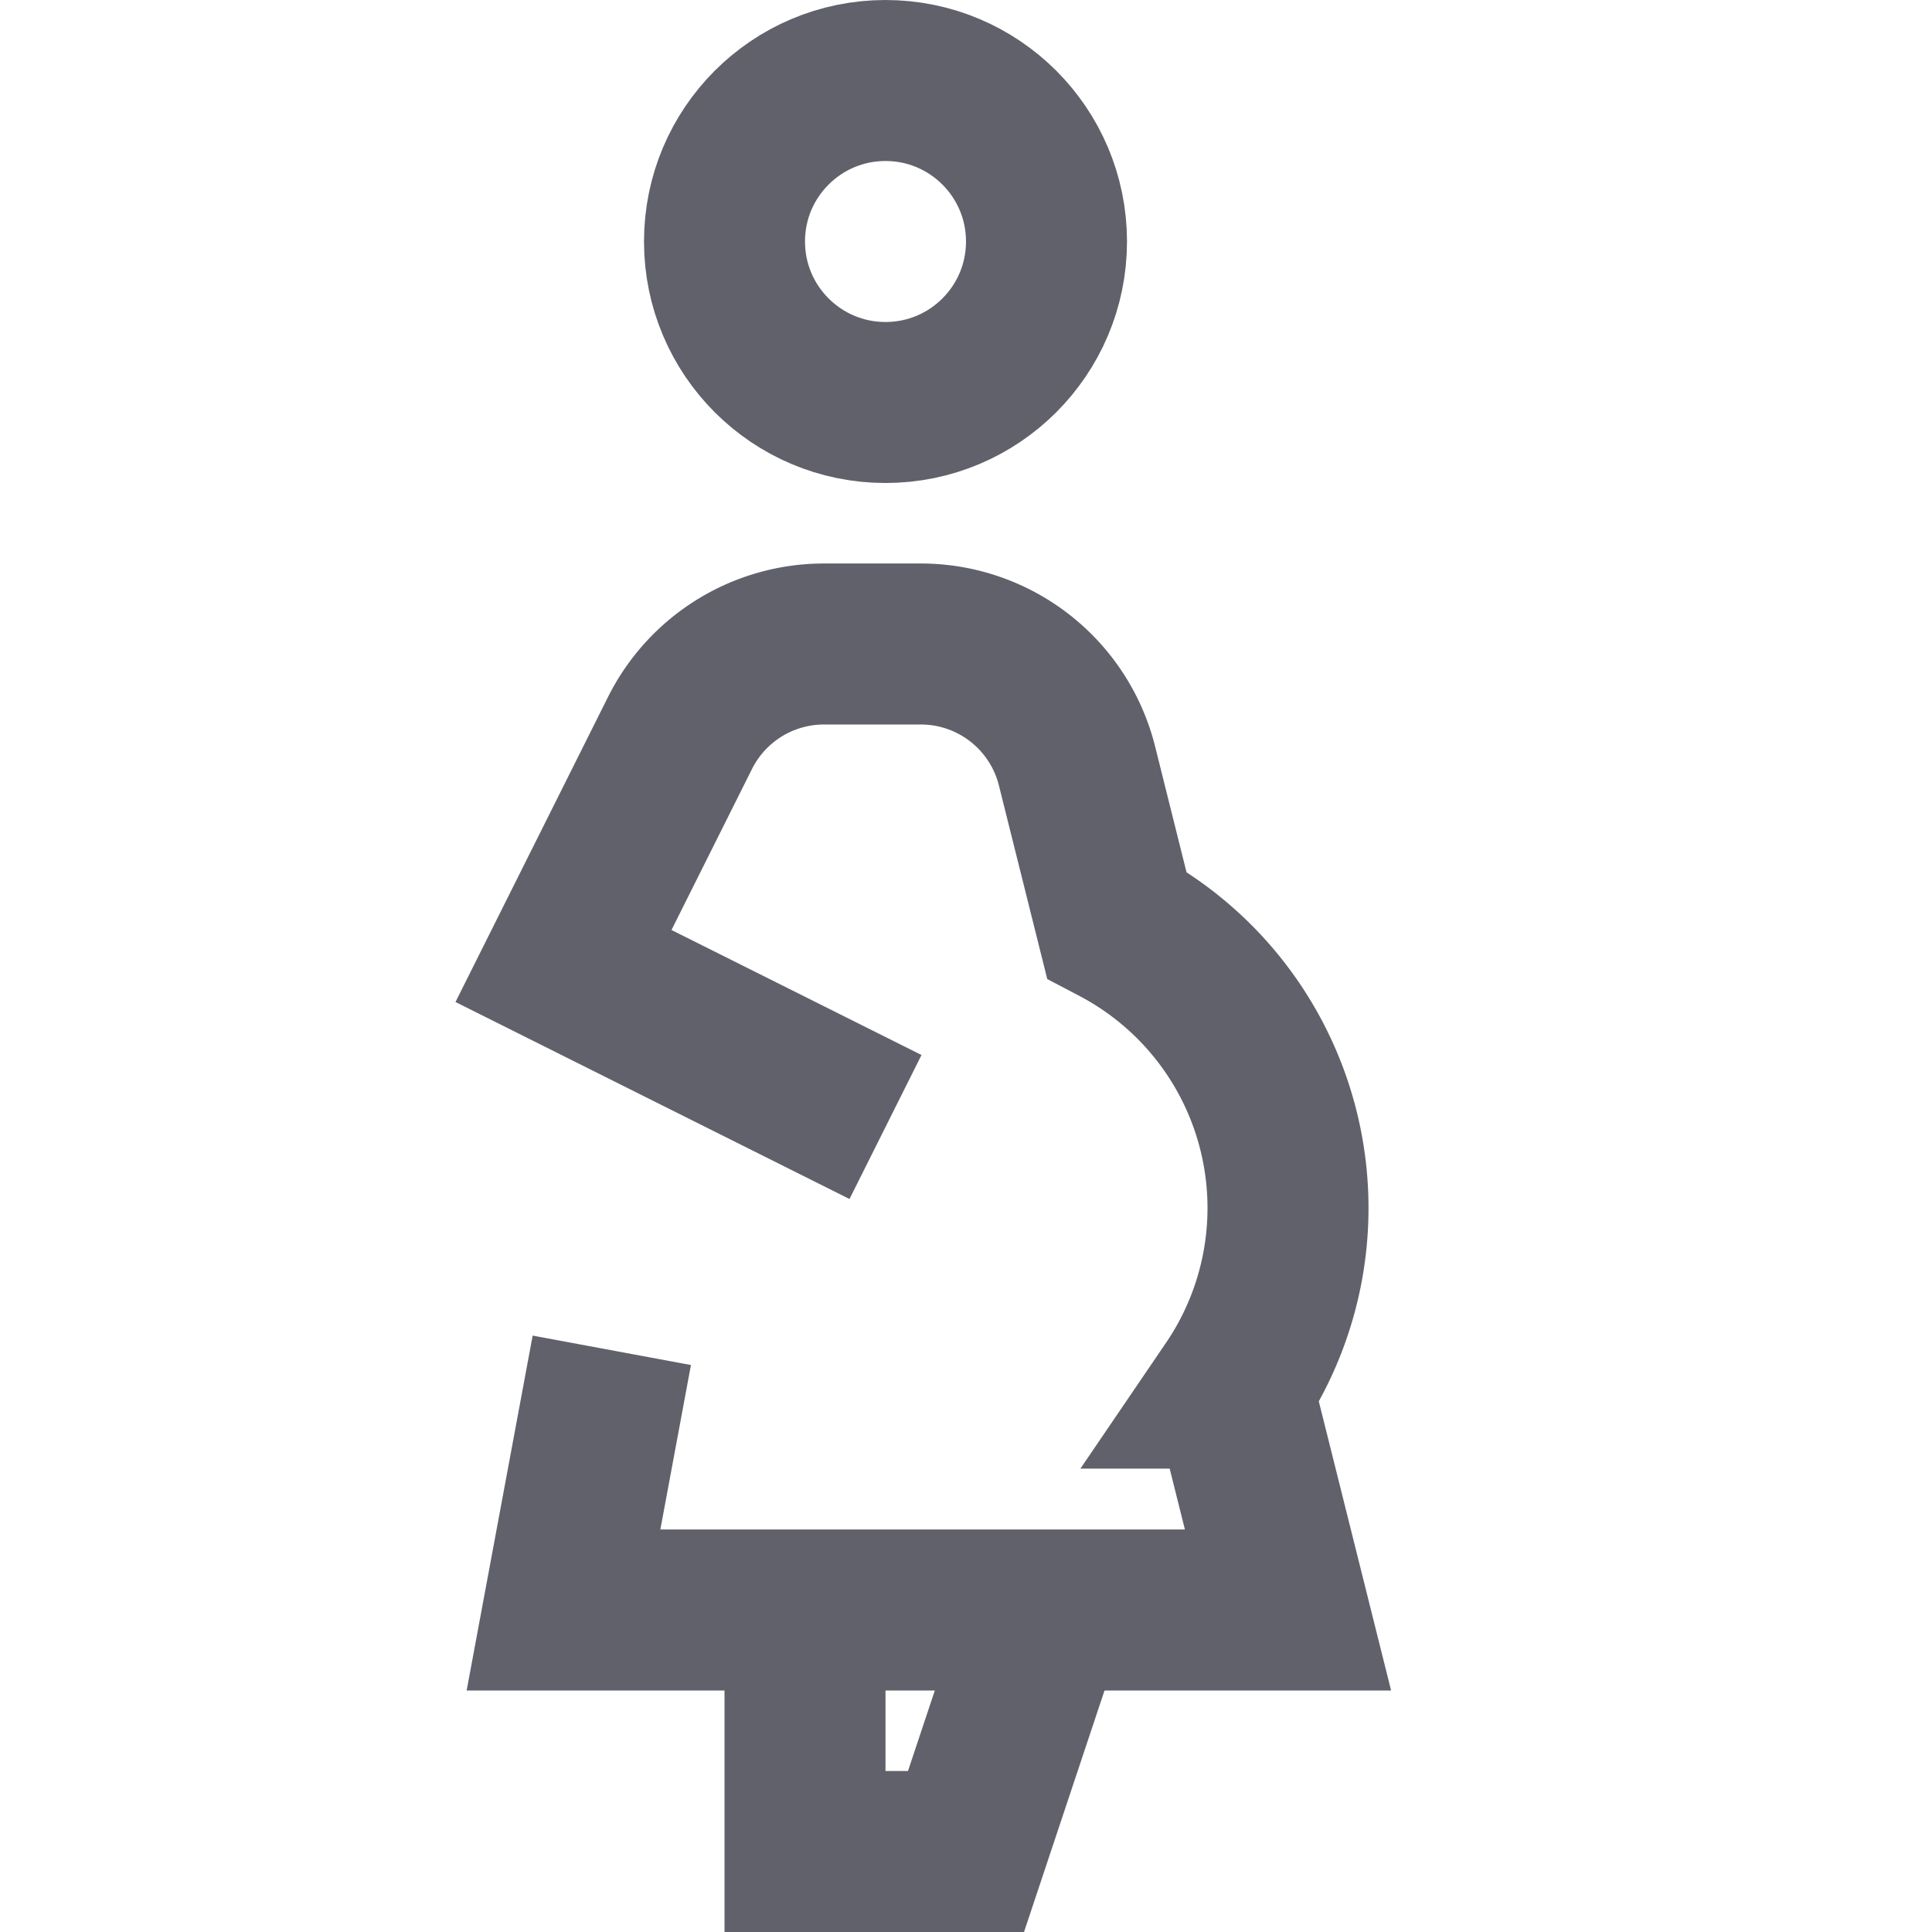<svg xmlns="http://www.w3.org/2000/svg" height="24" width="24" viewBox="0 0 24 24"><circle cx="11" cy="3" r="2" fill="none" stroke="#61616b" stroke-width="2" data-cap="butt"></circle><polyline points="10 20 10 23 12 23 13 20" fill="none" stroke="#61616b" stroke-width="2" data-cap="butt"></polyline><path d="M7.6,16.774,7,20h9l-.689-2.756a3.977,3.977,0,0,0-1.44-5.759l-.492-1.97A2,2,0,0,0,11.438,8h-1.2A2,2,0,0,0,8.447,9.106L7,12l4,2" fill="none" stroke="#61616b" stroke-width="2" data-color="color-2"></path></svg>